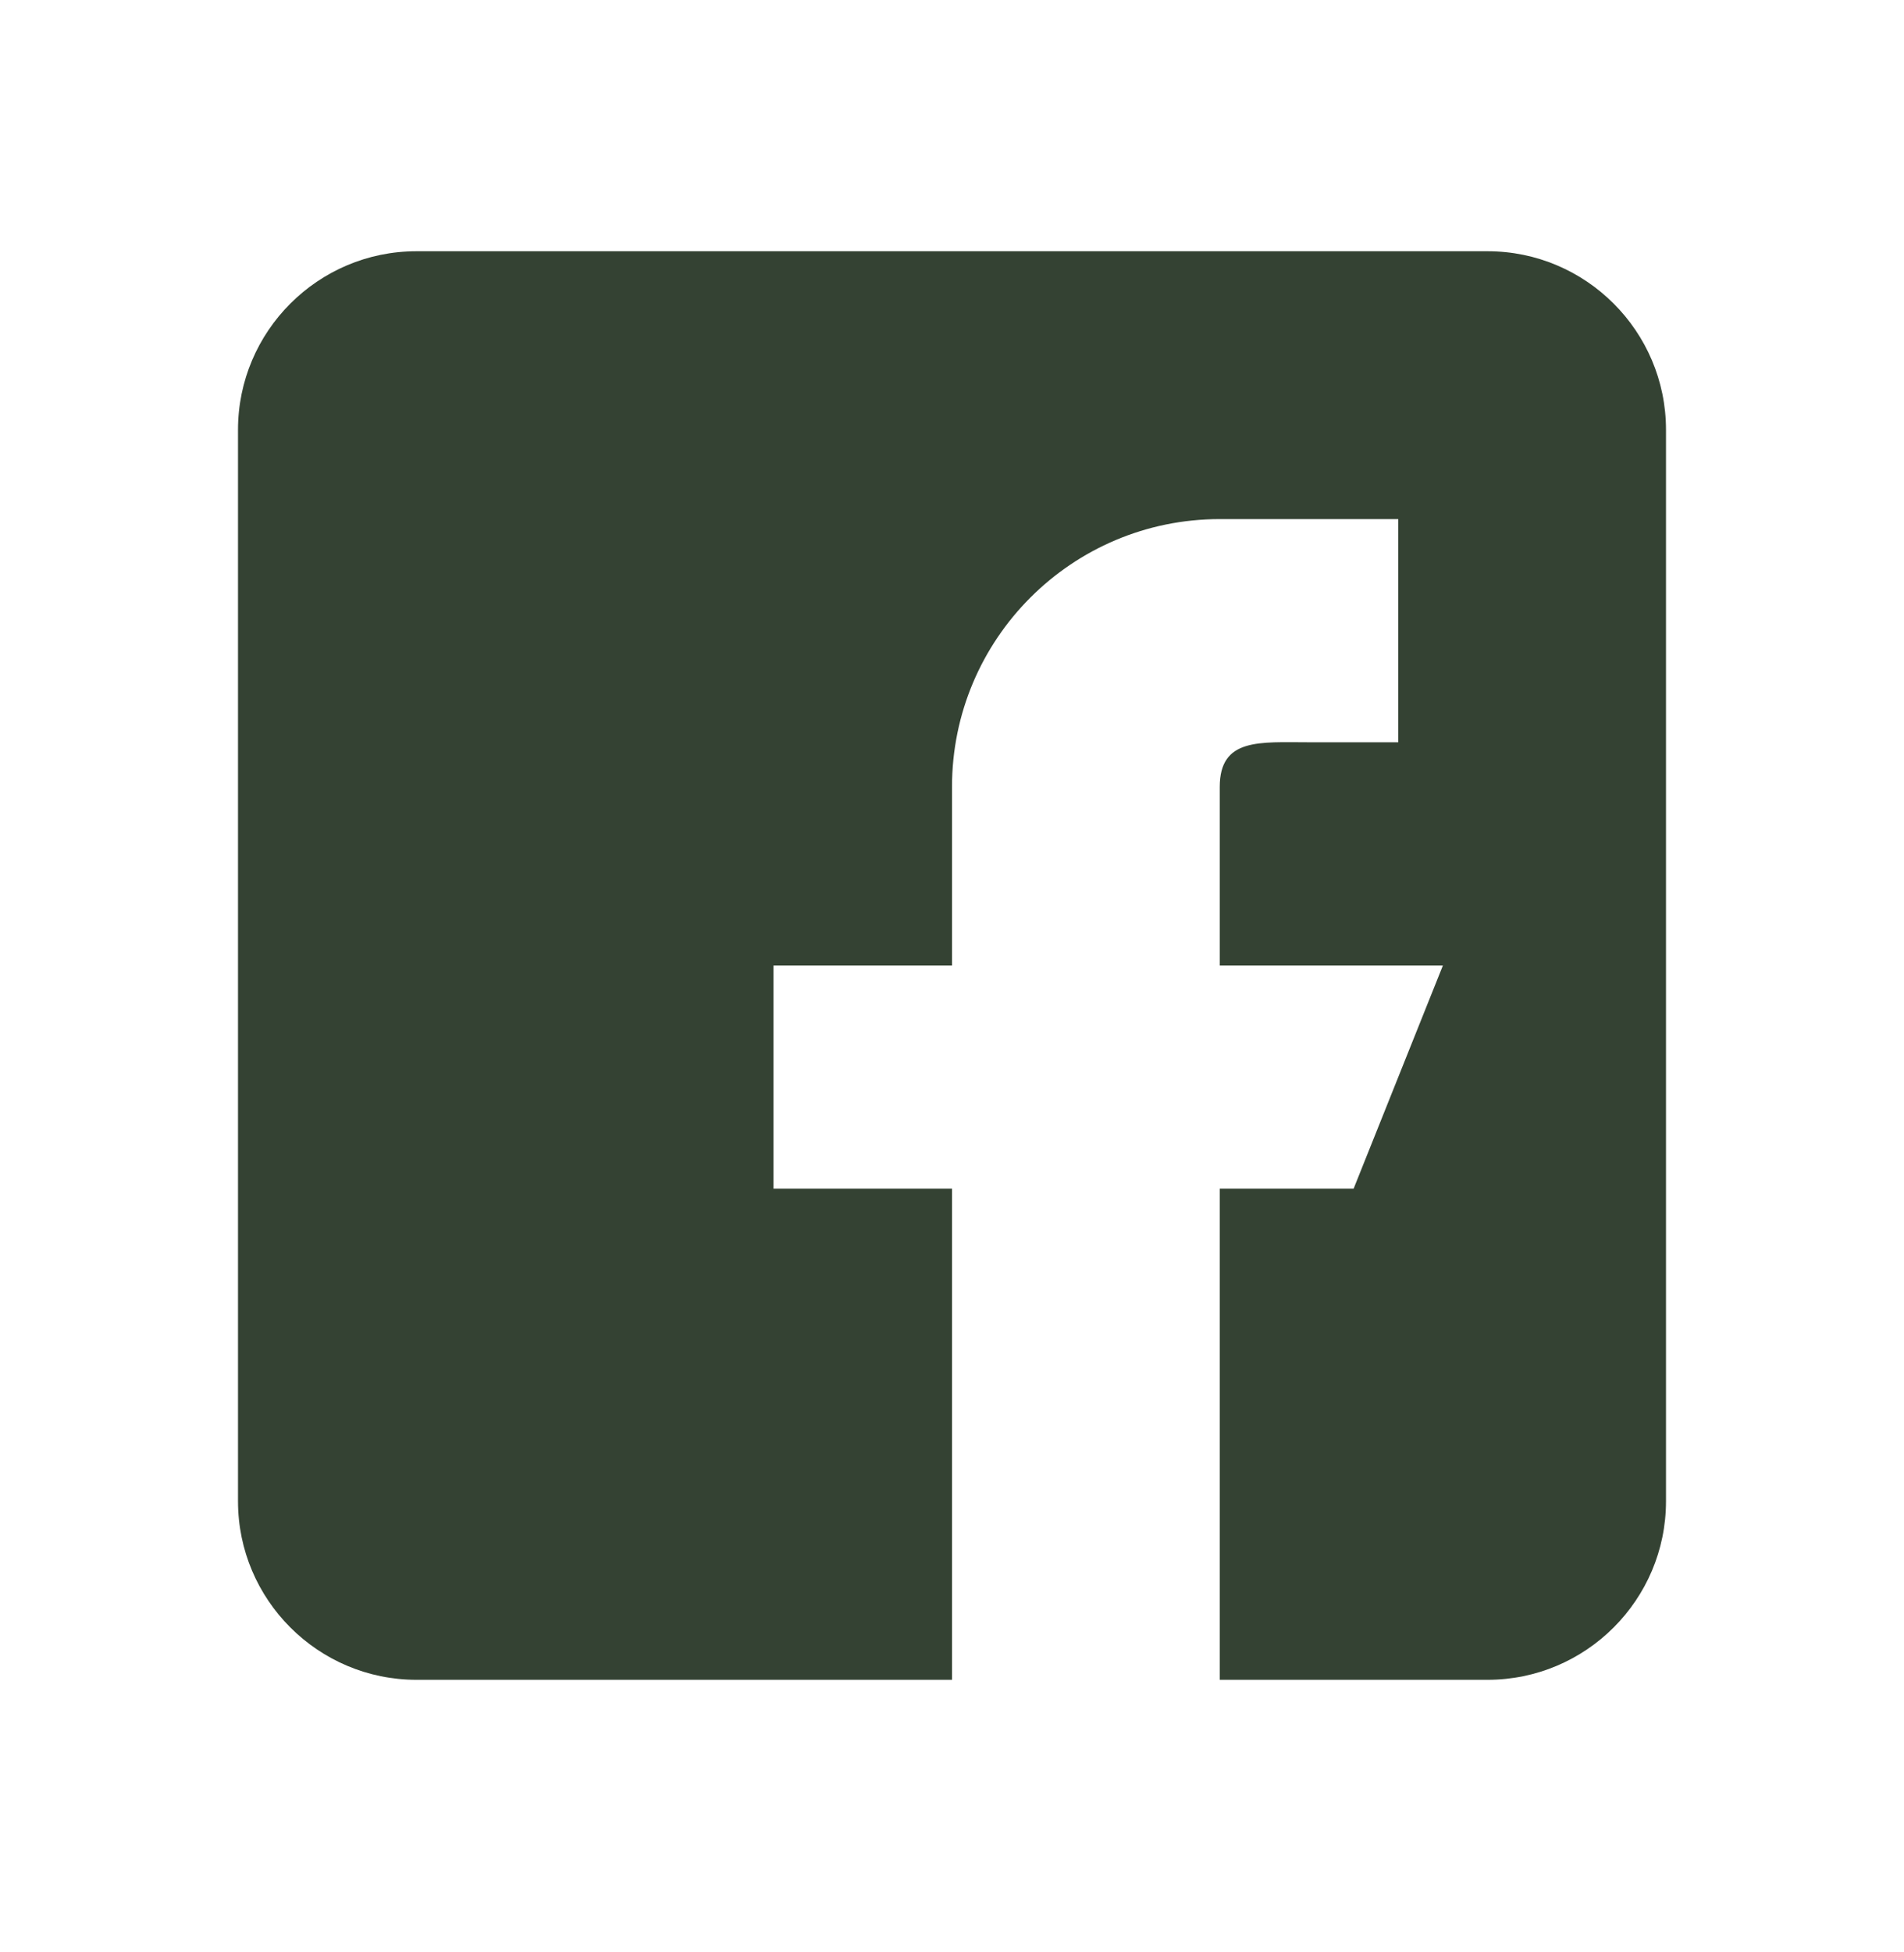<?xml version="1.0" encoding="UTF-8"?>
<svg width="40px" height="41px" viewBox="0 0 40 41" version="1.1" xmlns="http://www.w3.org/2000/svg" xmlns:xlink="http://www.w3.org/1999/xlink">
    <!-- Generator: Sketch 49.2 (51160) - http://www.bohemiancoding.com/sketch -->
    <title>Fill 1</title>
    <desc>Created with Sketch.</desc>
    <defs>
        <filter x="-12.3%" y="-2.6%" width="124.6%" height="106.8%" filterUnits="objectBoundingBox" id="filter-1">
            <feOffset dx="0" dy="2" in="SourceAlpha" result="shadowOffsetOuter1"></feOffset>
            <feGaussianBlur stdDeviation="2.5" in="shadowOffsetOuter1" result="shadowBlurOuter1"></feGaussianBlur>
            <feColorMatrix values="0 0 0 0 0   0 0 0 0 0   0 0 0 0 0  0 0 0 0.145 0" type="matrix" in="shadowBlurOuter1" result="shadowMatrixOuter1"></feColorMatrix>
            <feMerge>
                <feMergeNode in="shadowMatrixOuter1"></feMergeNode>
                <feMergeNode in="SourceGraphic"></feMergeNode>
            </feMerge>
        </filter>
    </defs>
    <g id="Welcome" stroke="none" stroke-width="1" fill="none" fill-rule="evenodd">
        <g id="Home-Pseudostates-Copy-2" transform="translate(-14, -564)" fill="#344233">
            <g id="Group-6" filter="url(#filter-1)" transform="translate(-1, 429)">
                <g id="Group-5" transform="translate(20, 28)">
                    <path d="M26.25,110.276 L3.75,110.276 C1.682,110.276 0,111.958 0,114.026 L0,136.526 C0,138.594 1.682,140.276 3.75,140.276 L15,140.276 L15,129.963 L11.25,129.963 L11.25,125.276 L15,125.276 L15,121.526 C15,118.419 17.518,115.901 20.625,115.901 L24.375,115.901 L24.375,120.588 L22.5,120.588 C21.465,120.588 20.625,120.491 20.625,121.526 L20.625,125.276 L25.313,125.276 L23.437,129.963 L20.625,129.963 L20.625,140.276 L26.25,140.276 C28.318,140.276 30,138.594 30,136.526 L30,114.026 C30,111.958 28.318,110.276 26.25,110.276 Z" id="Fill-1"></path>
                </g>
            </g>
        </g>
    </g>
</svg>